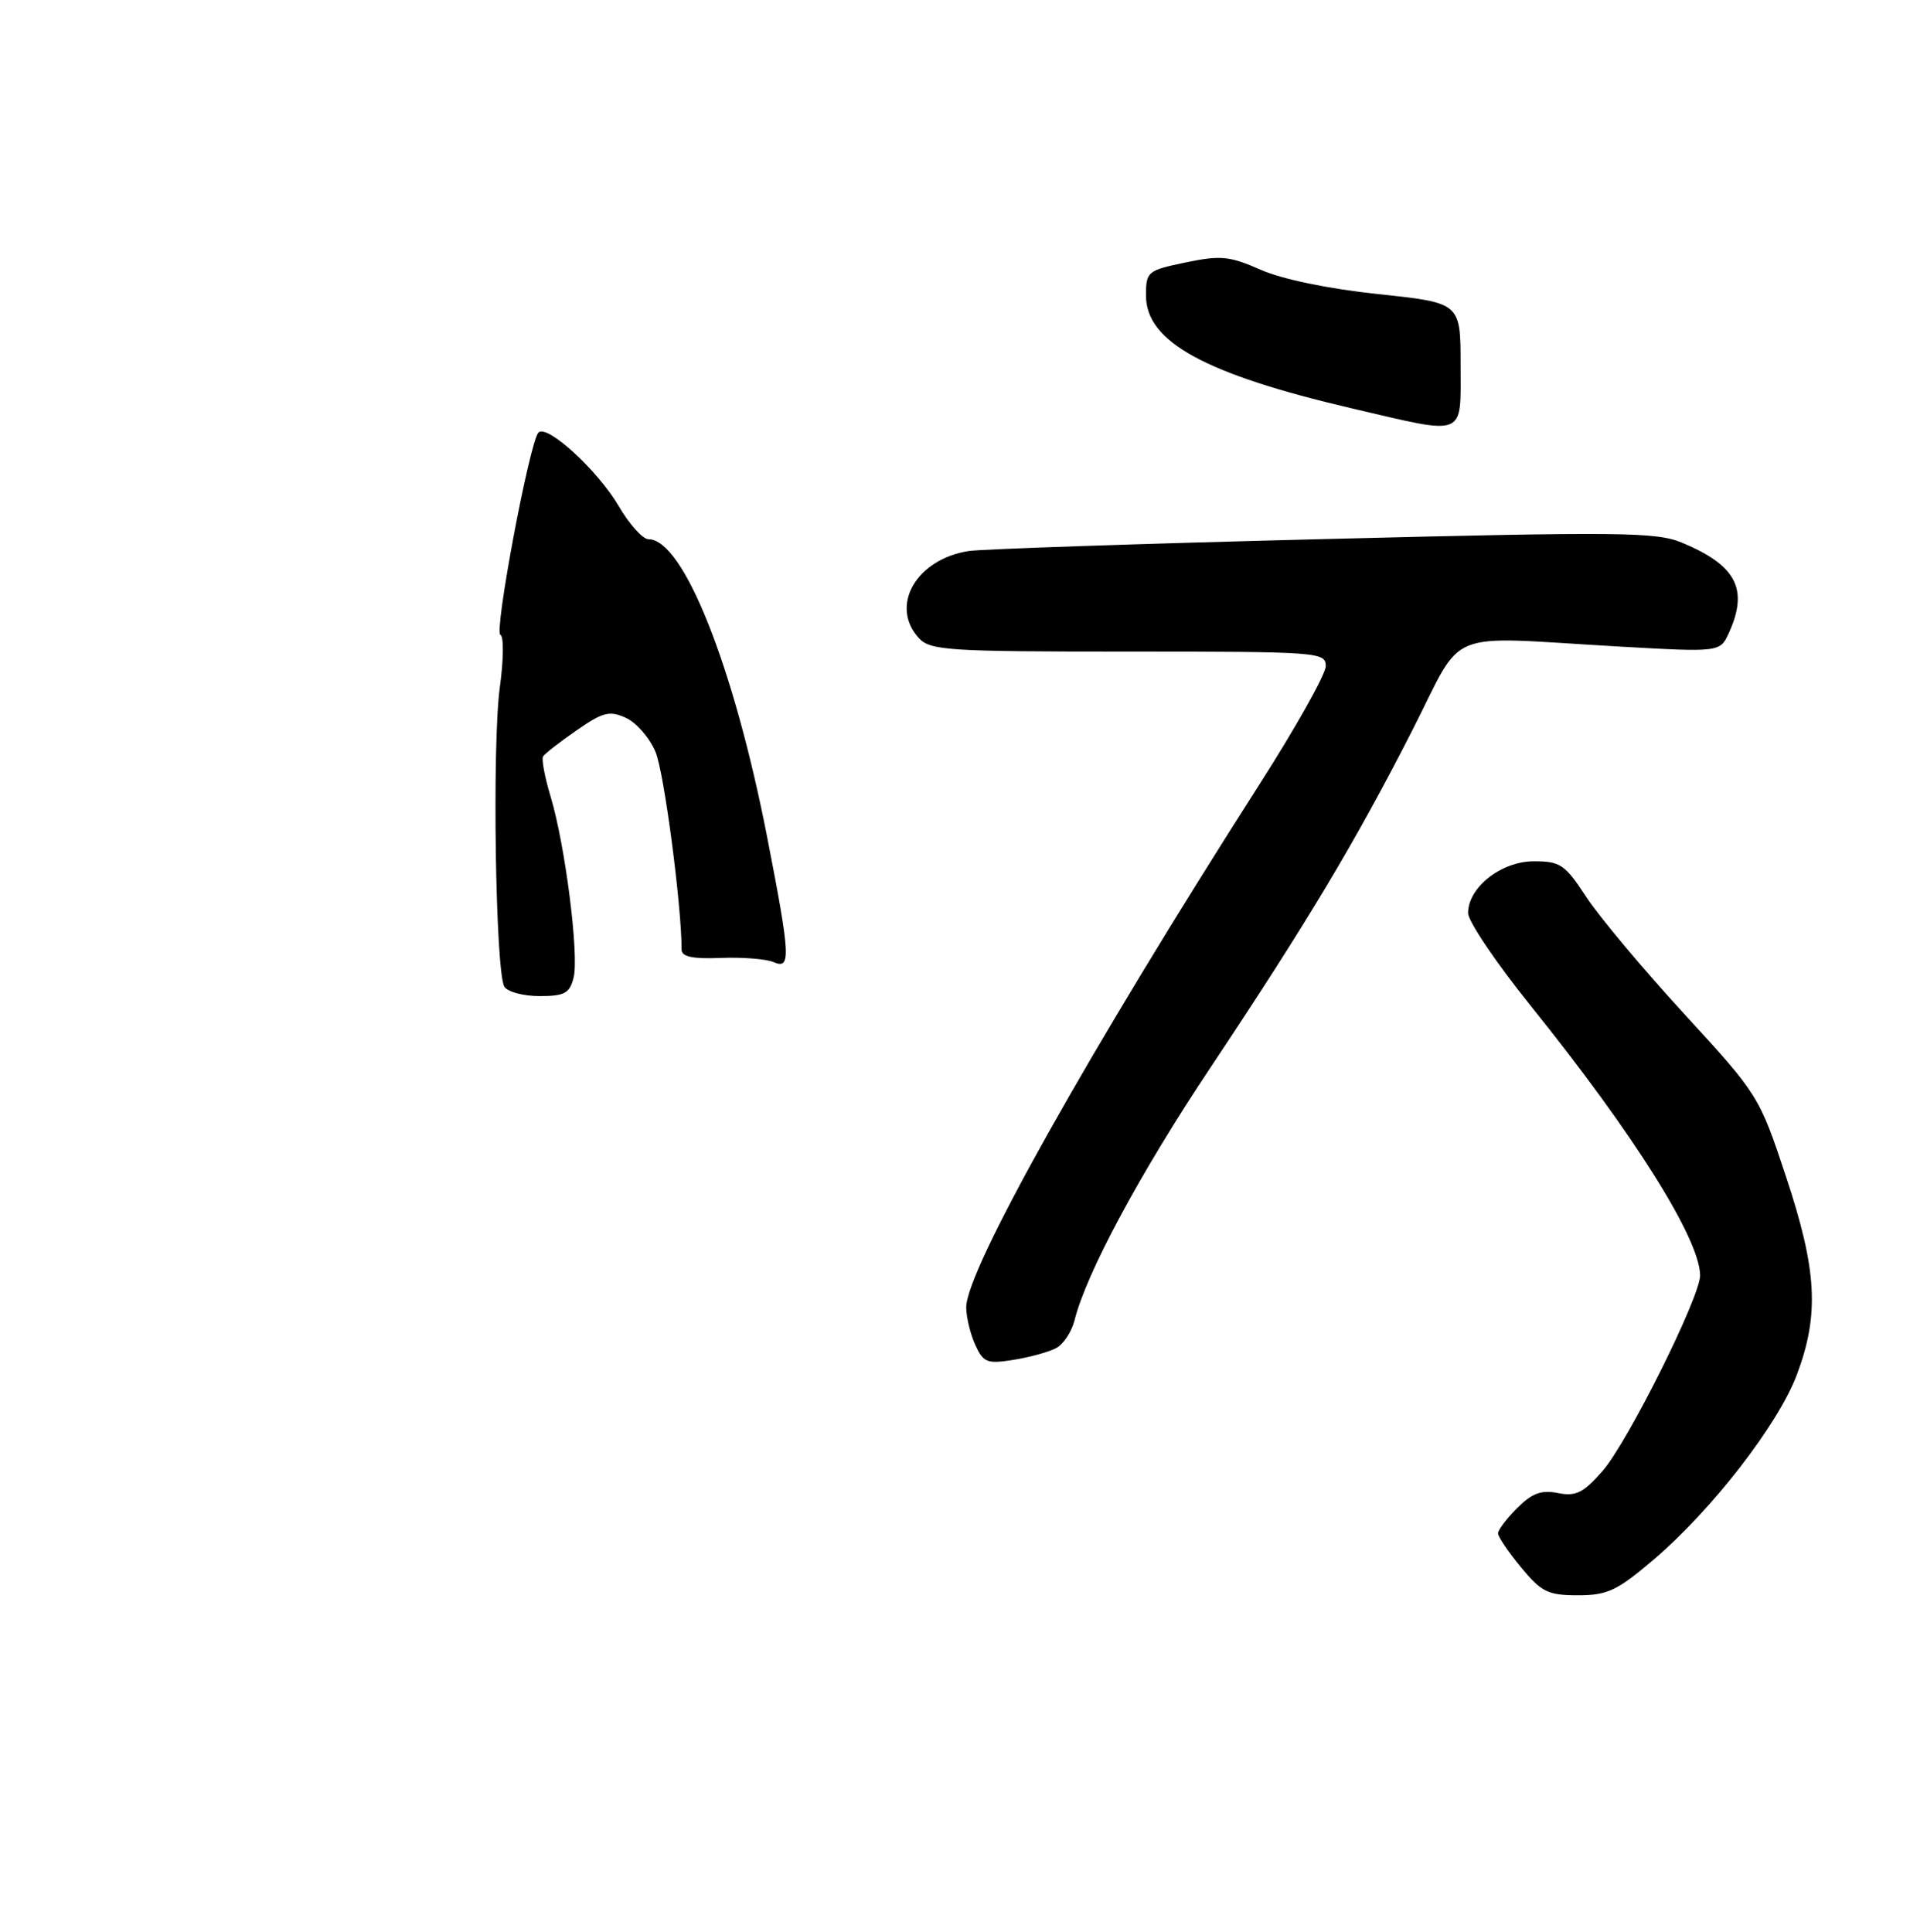 <?xml version="1.0" encoding="UTF-8" standalone="no"?>
<!DOCTYPE svg PUBLIC "-//W3C//DTD SVG 1.1//EN" "http://www.w3.org/Graphics/SVG/1.1/DTD/svg11.dtd" >
<svg xmlns="http://www.w3.org/2000/svg" xmlns:xlink="http://www.w3.org/1999/xlink" version="1.1" viewBox="0 0 255 258">
 <g >
 <path fill="currentColor"
d=" M 220.76 208.25 C 228.54 201.63 237.43 190.15 239.91 183.51 C 242.92 175.47 242.59 169.57 238.42 157.03 C 234.88 146.36 234.76 146.17 224.86 135.38 C 219.37 129.40 213.47 122.36 211.77 119.75 C 208.95 115.43 208.31 115.00 204.79 115.00 C 200.42 115.00 196.00 118.48 196.00 121.91 C 196.00 123.01 199.78 128.60 204.39 134.33 C 218.16 151.45 226.92 165.39 226.98 170.28 C 227.01 173.12 217.31 192.58 213.94 196.42 C 211.38 199.33 210.38 199.83 208.00 199.35 C 205.78 198.91 204.55 199.36 202.57 201.34 C 201.15 202.75 200.00 204.28 200.00 204.73 C 200.00 205.18 201.38 207.22 203.07 209.27 C 205.79 212.57 206.66 213.00 210.66 213.00 C 214.60 213.00 215.90 212.39 220.76 208.25 Z  M 141.01 179.99 C 141.98 179.48 143.08 177.80 143.46 176.28 C 145.02 170.00 152.22 156.61 161.64 142.49 C 174.51 123.17 181.00 112.34 188.56 97.50 C 195.63 83.64 192.36 84.97 216.07 86.32 C 229.64 87.09 229.64 87.09 230.82 84.50 C 233.47 78.68 231.82 75.49 224.59 72.47 C 221.12 71.02 216.46 70.98 176.62 71.98 C 152.36 72.59 131.08 73.31 129.35 73.57 C 122.35 74.64 118.75 80.86 122.65 85.17 C 124.18 86.85 126.40 87.00 150.65 87.00 C 176.05 87.00 177.00 87.07 177.00 88.94 C 177.00 90.00 173.03 97.09 168.17 104.69 C 145.35 140.40 129.00 169.56 129.00 174.55 C 129.00 175.85 129.54 178.09 130.20 179.55 C 131.29 181.94 131.78 182.13 135.33 181.56 C 137.49 181.22 140.04 180.51 141.01 179.99 Z  M 195.00 48.72 C 195.00 40.43 195.00 40.43 184.00 39.27 C 177.34 38.56 171.16 37.28 168.31 36.02 C 164.17 34.19 162.98 34.07 158.30 35.04 C 153.18 36.11 153.00 36.25 153.00 39.48 C 153.00 45.64 160.88 49.95 180.50 54.53 C 195.93 58.13 195.00 58.50 195.00 48.72 Z  M 67.34 131.75 C 66.15 129.85 65.69 99.40 66.73 91.78 C 67.24 88.08 67.27 84.92 66.81 84.77 C 65.92 84.47 70.70 59.02 71.88 57.76 C 73.00 56.57 79.79 62.78 82.60 67.57 C 84.02 70.01 85.82 72.00 86.59 72.00 C 91.23 72.00 97.96 88.91 102.42 111.76 C 105.55 127.83 105.63 129.49 103.25 128.45 C 102.29 128.04 99.14 127.79 96.25 127.90 C 92.49 128.06 91.00 127.74 91.00 126.81 C 91.00 120.87 88.66 103.11 87.52 100.40 C 86.74 98.53 84.97 96.49 83.57 95.85 C 81.38 94.85 80.50 95.07 76.98 97.52 C 74.74 99.06 72.73 100.63 72.50 101.00 C 72.28 101.36 72.73 103.79 73.52 106.39 C 75.47 112.89 77.33 127.54 76.58 130.54 C 76.05 132.63 75.37 133.00 72.04 133.00 C 69.88 133.00 67.77 132.44 67.34 131.75 Z "/>
</g>
</svg>